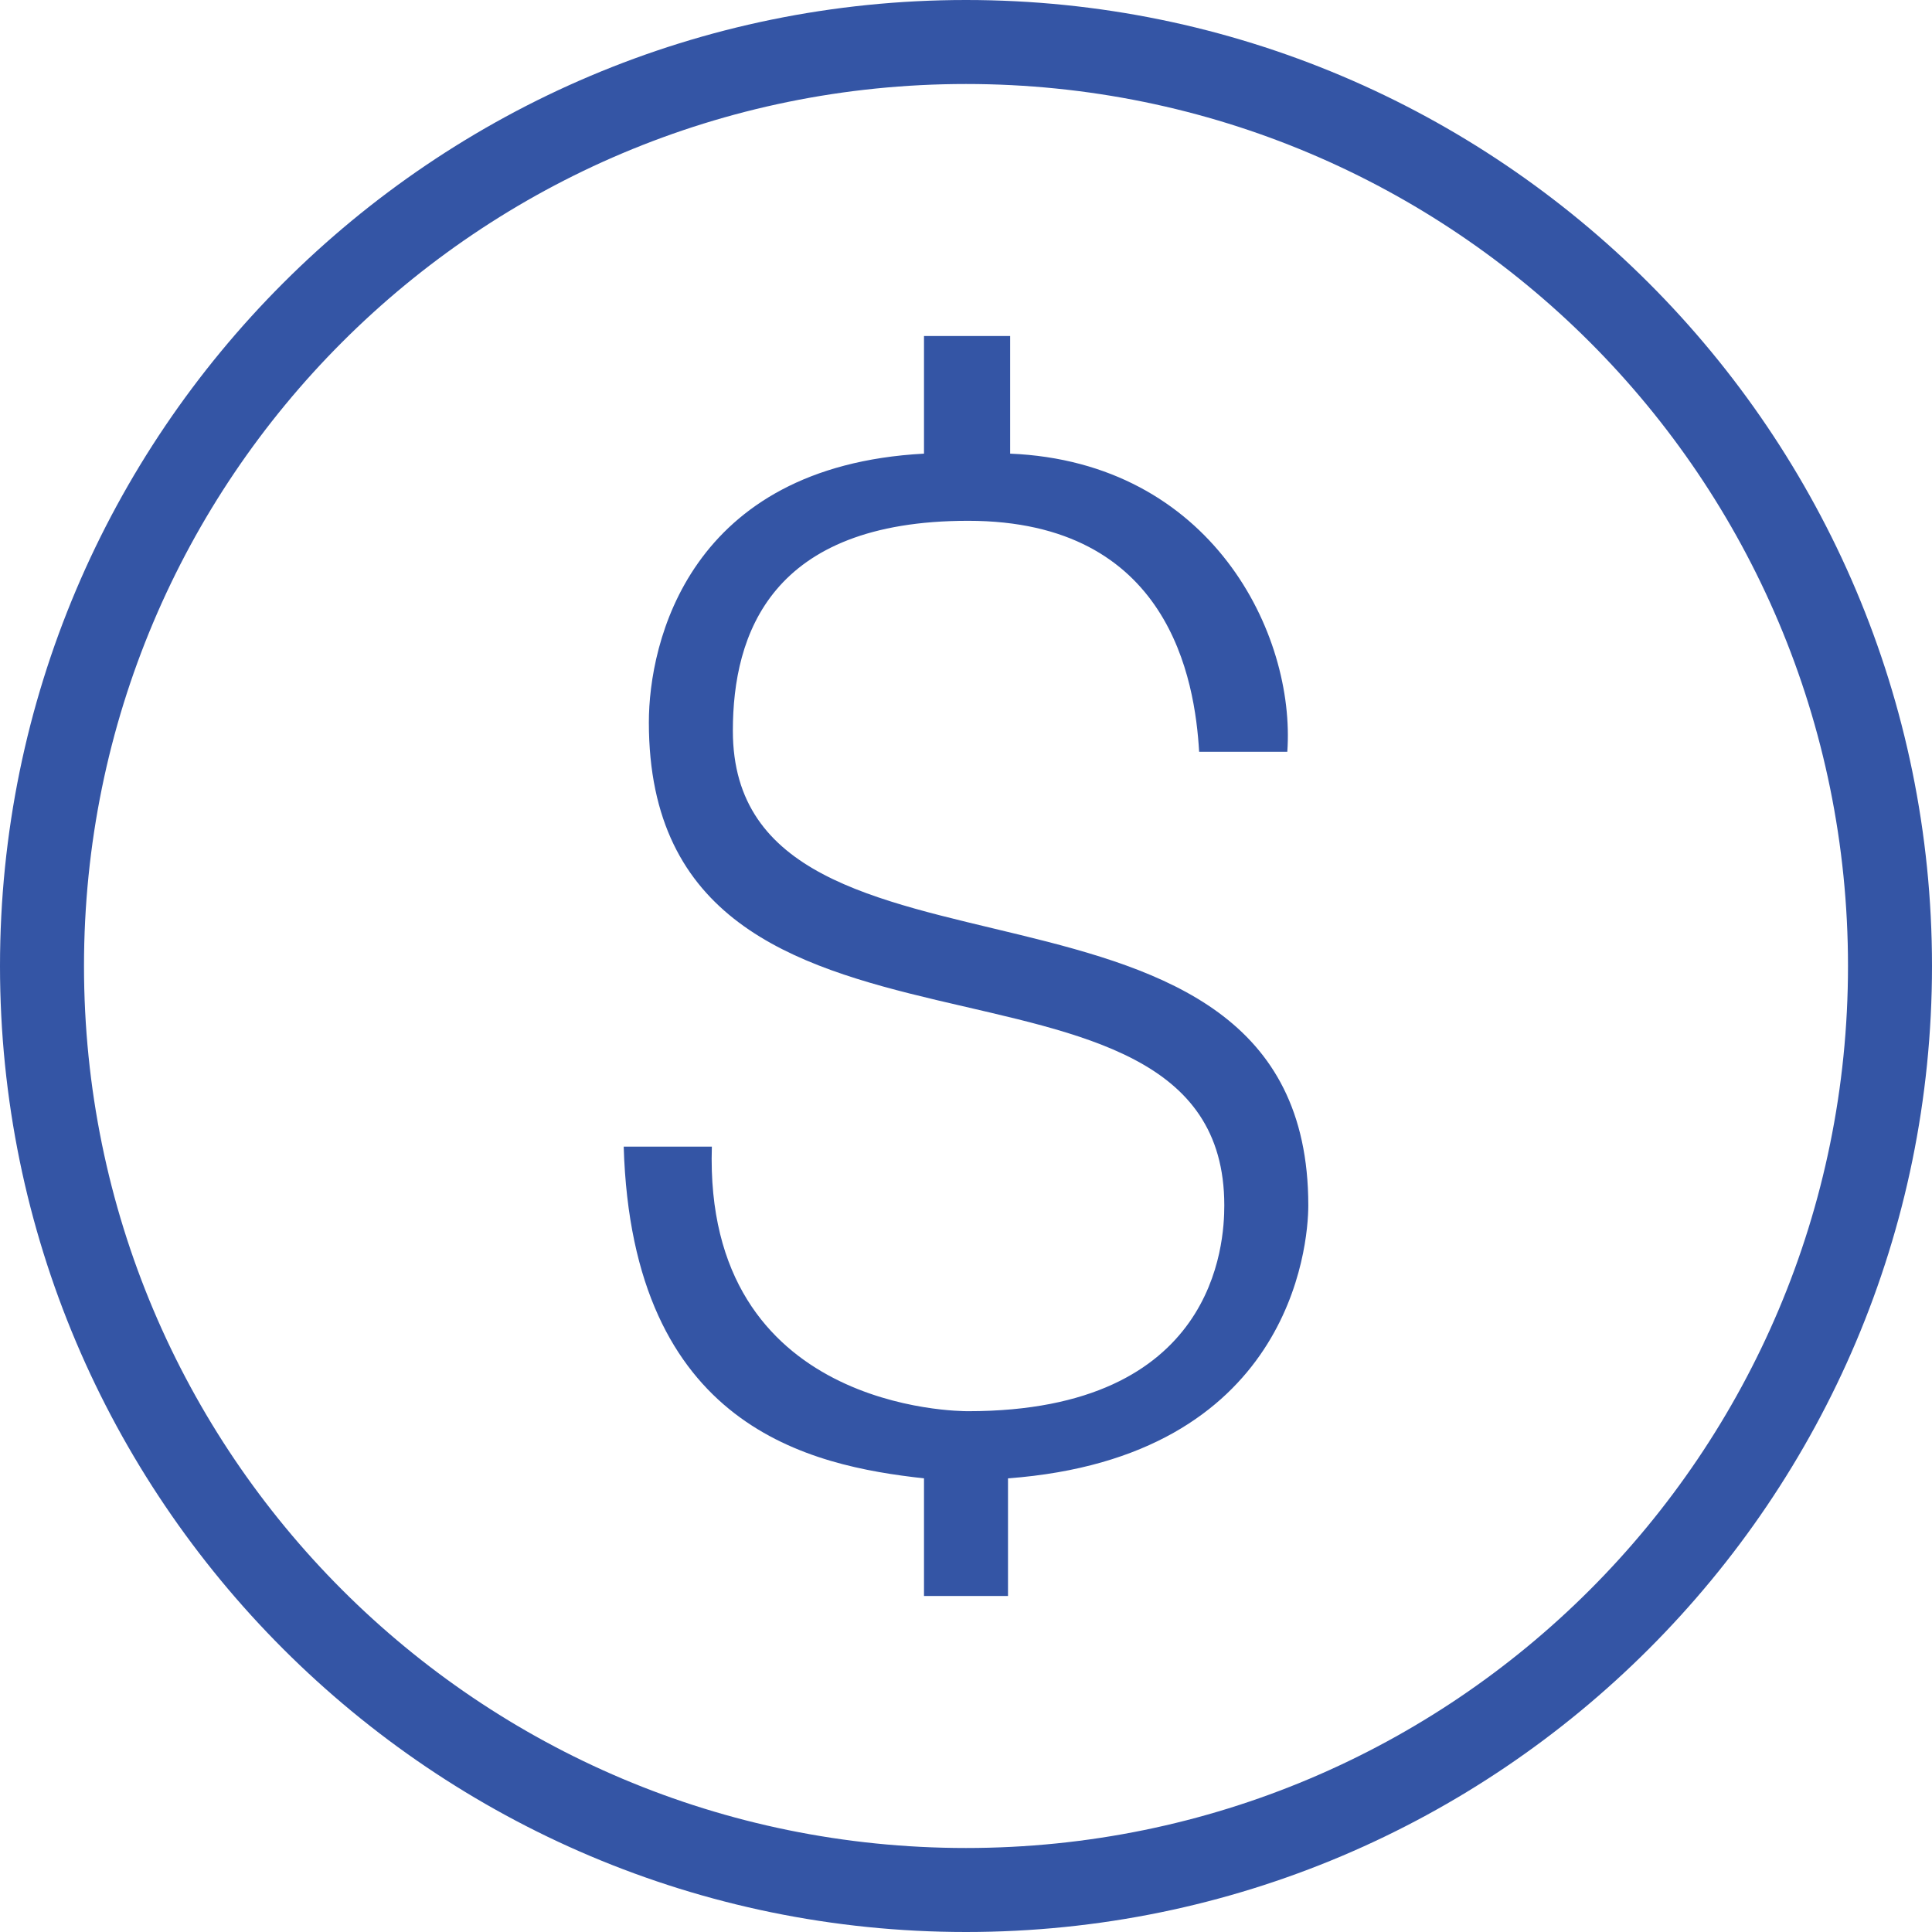 <svg width="46" height="46" viewBox="0 0 46 46" fill="none" xmlns="http://www.w3.org/2000/svg">
<path d="M23 0C10.309 0 0 10.309 0 23C0 35.691 10.309 46 23 46C35.691 46 46 35.691 46 23C46 10.309 35.691 0 23 0ZM23 2C34.61 2 44 11.39 44 23C44 34.61 34.61 44 23 44C11.39 44 2 34.61 2 23C2 11.39 11.39 2 23 2ZM22 8V10.801C16.4 11.101 15.449 15.299 15.449 17.199C15.449 26.599 29.15 21.599 29.15 28.699C29.15 29.599 28.951 33.6 23.051 33.6C22.851 33.6 16.749 33.601 16.949 27.301H14.85C15.05 34.001 19.3 34.899 22 35.199V38H24V35.199C30.7 34.699 31.15 29.699 31.15 28.699C31.15 19.699 17.449 24.3 17.449 17.4C17.449 15.1 18.351 12.4 23.051 12.4C27.851 12.4 28.451 16.2 28.551 17.9H30.65C30.85 15.1 28.851 11.001 24.051 10.801V8H22Z" fill="#3455A5"/>
</svg>
